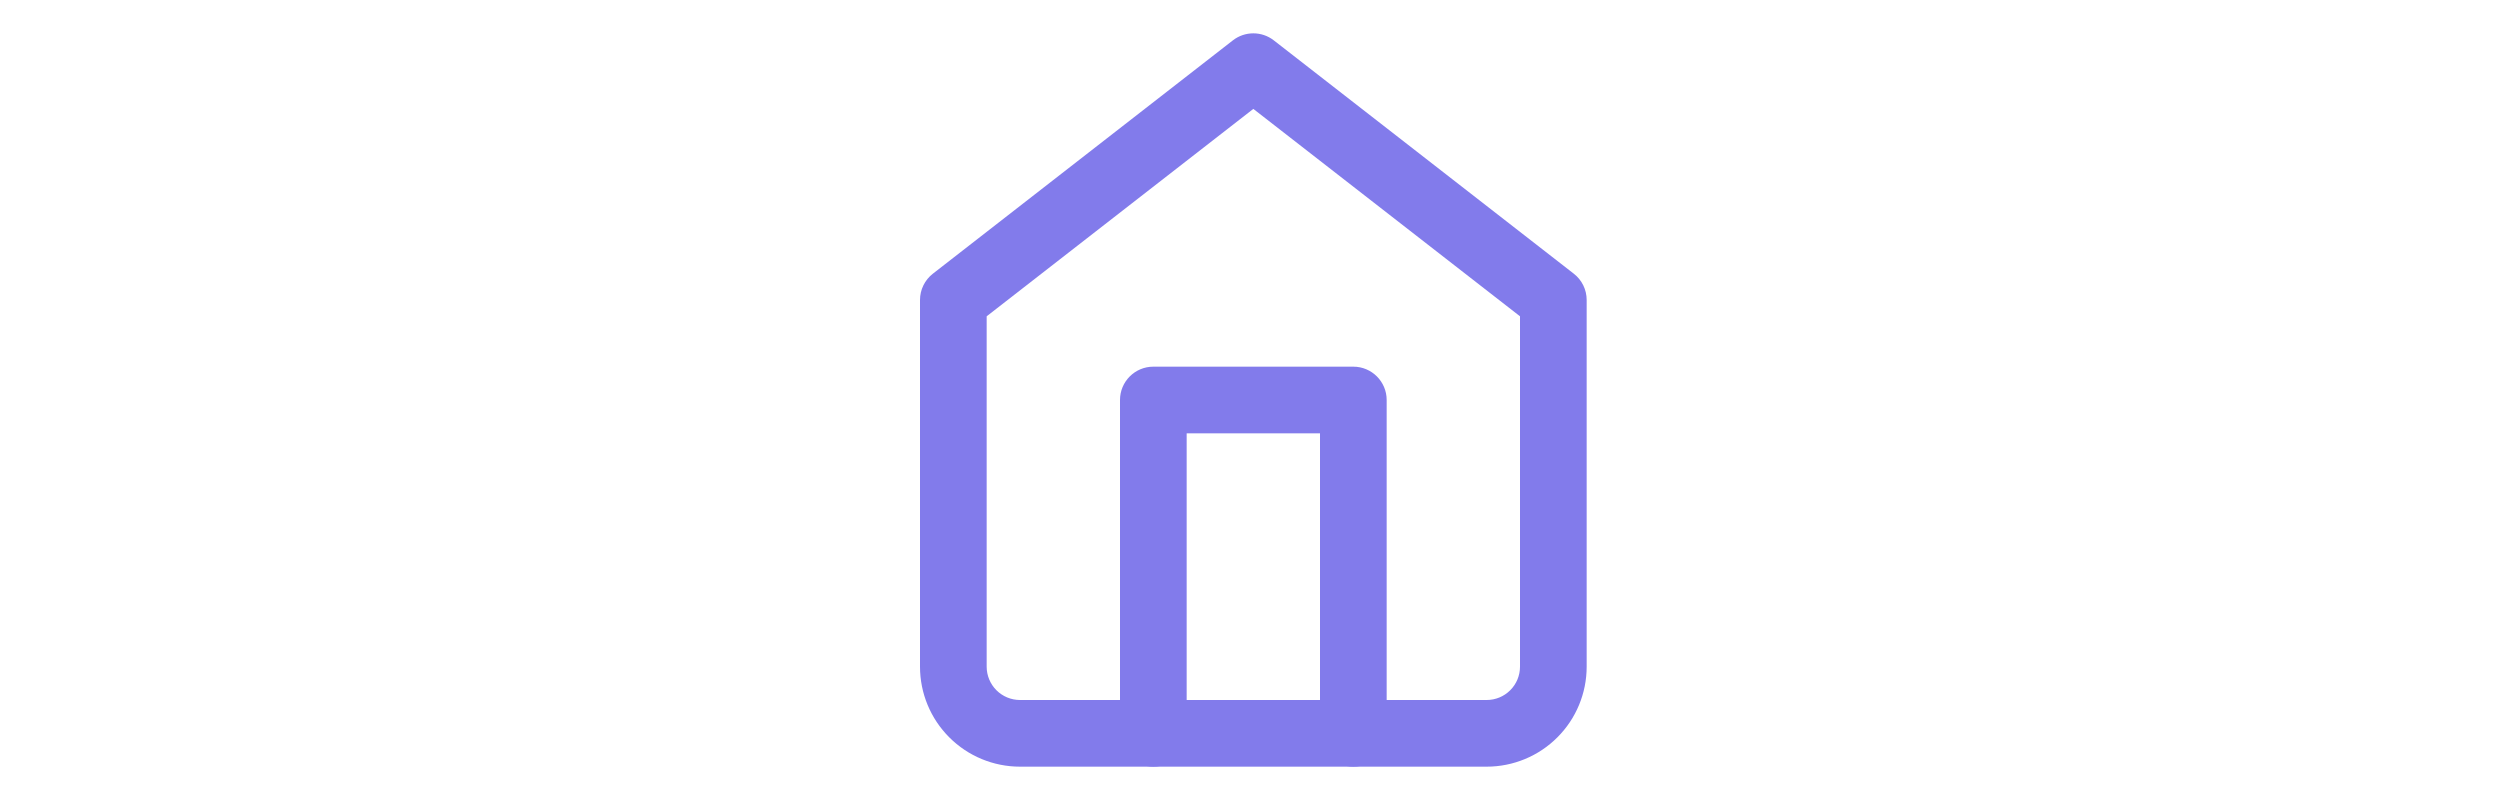 <svg width="75" height="24" viewBox="0 0 75 24" fill="none" xmlns="http://www.w3.org/2000/svg">
<path fill-rule="evenodd" clip-rule="evenodd" d="M36.986 1.211C37.347 0.93 37.853 0.93 38.214 1.211L47.214 8.211C47.458 8.4 47.6 8.691 47.6 9V20C47.6 20.796 47.284 21.559 46.721 22.121C46.159 22.684 45.396 23 44.6 23H30.6C29.804 23 29.041 22.684 28.479 22.121C27.916 21.559 27.6 20.796 27.6 20V9C27.6 8.691 27.743 8.4 27.986 8.211L36.986 1.211ZM29.6 9.489V20C29.6 20.265 29.706 20.52 29.893 20.707C30.081 20.895 30.335 21 30.6 21H44.6C44.865 21 45.12 20.895 45.307 20.707C45.495 20.52 45.6 20.265 45.6 20V9.489L37.6 3.267L29.6 9.489Z" fill="#827BEB"/>
<path fill-rule="evenodd" clip-rule="evenodd" d="M33.6 12C33.6 11.448 34.048 11 34.6 11H40.6C41.152 11 41.6 11.448 41.6 12V22C41.6 22.552 41.152 23 40.6 23C40.048 23 39.6 22.552 39.6 22V13H35.6V22C35.6 22.552 35.152 23 34.6 23C34.048 23 33.6 22.552 33.6 22V12Z" fill="#827BEB"/>
</svg>
